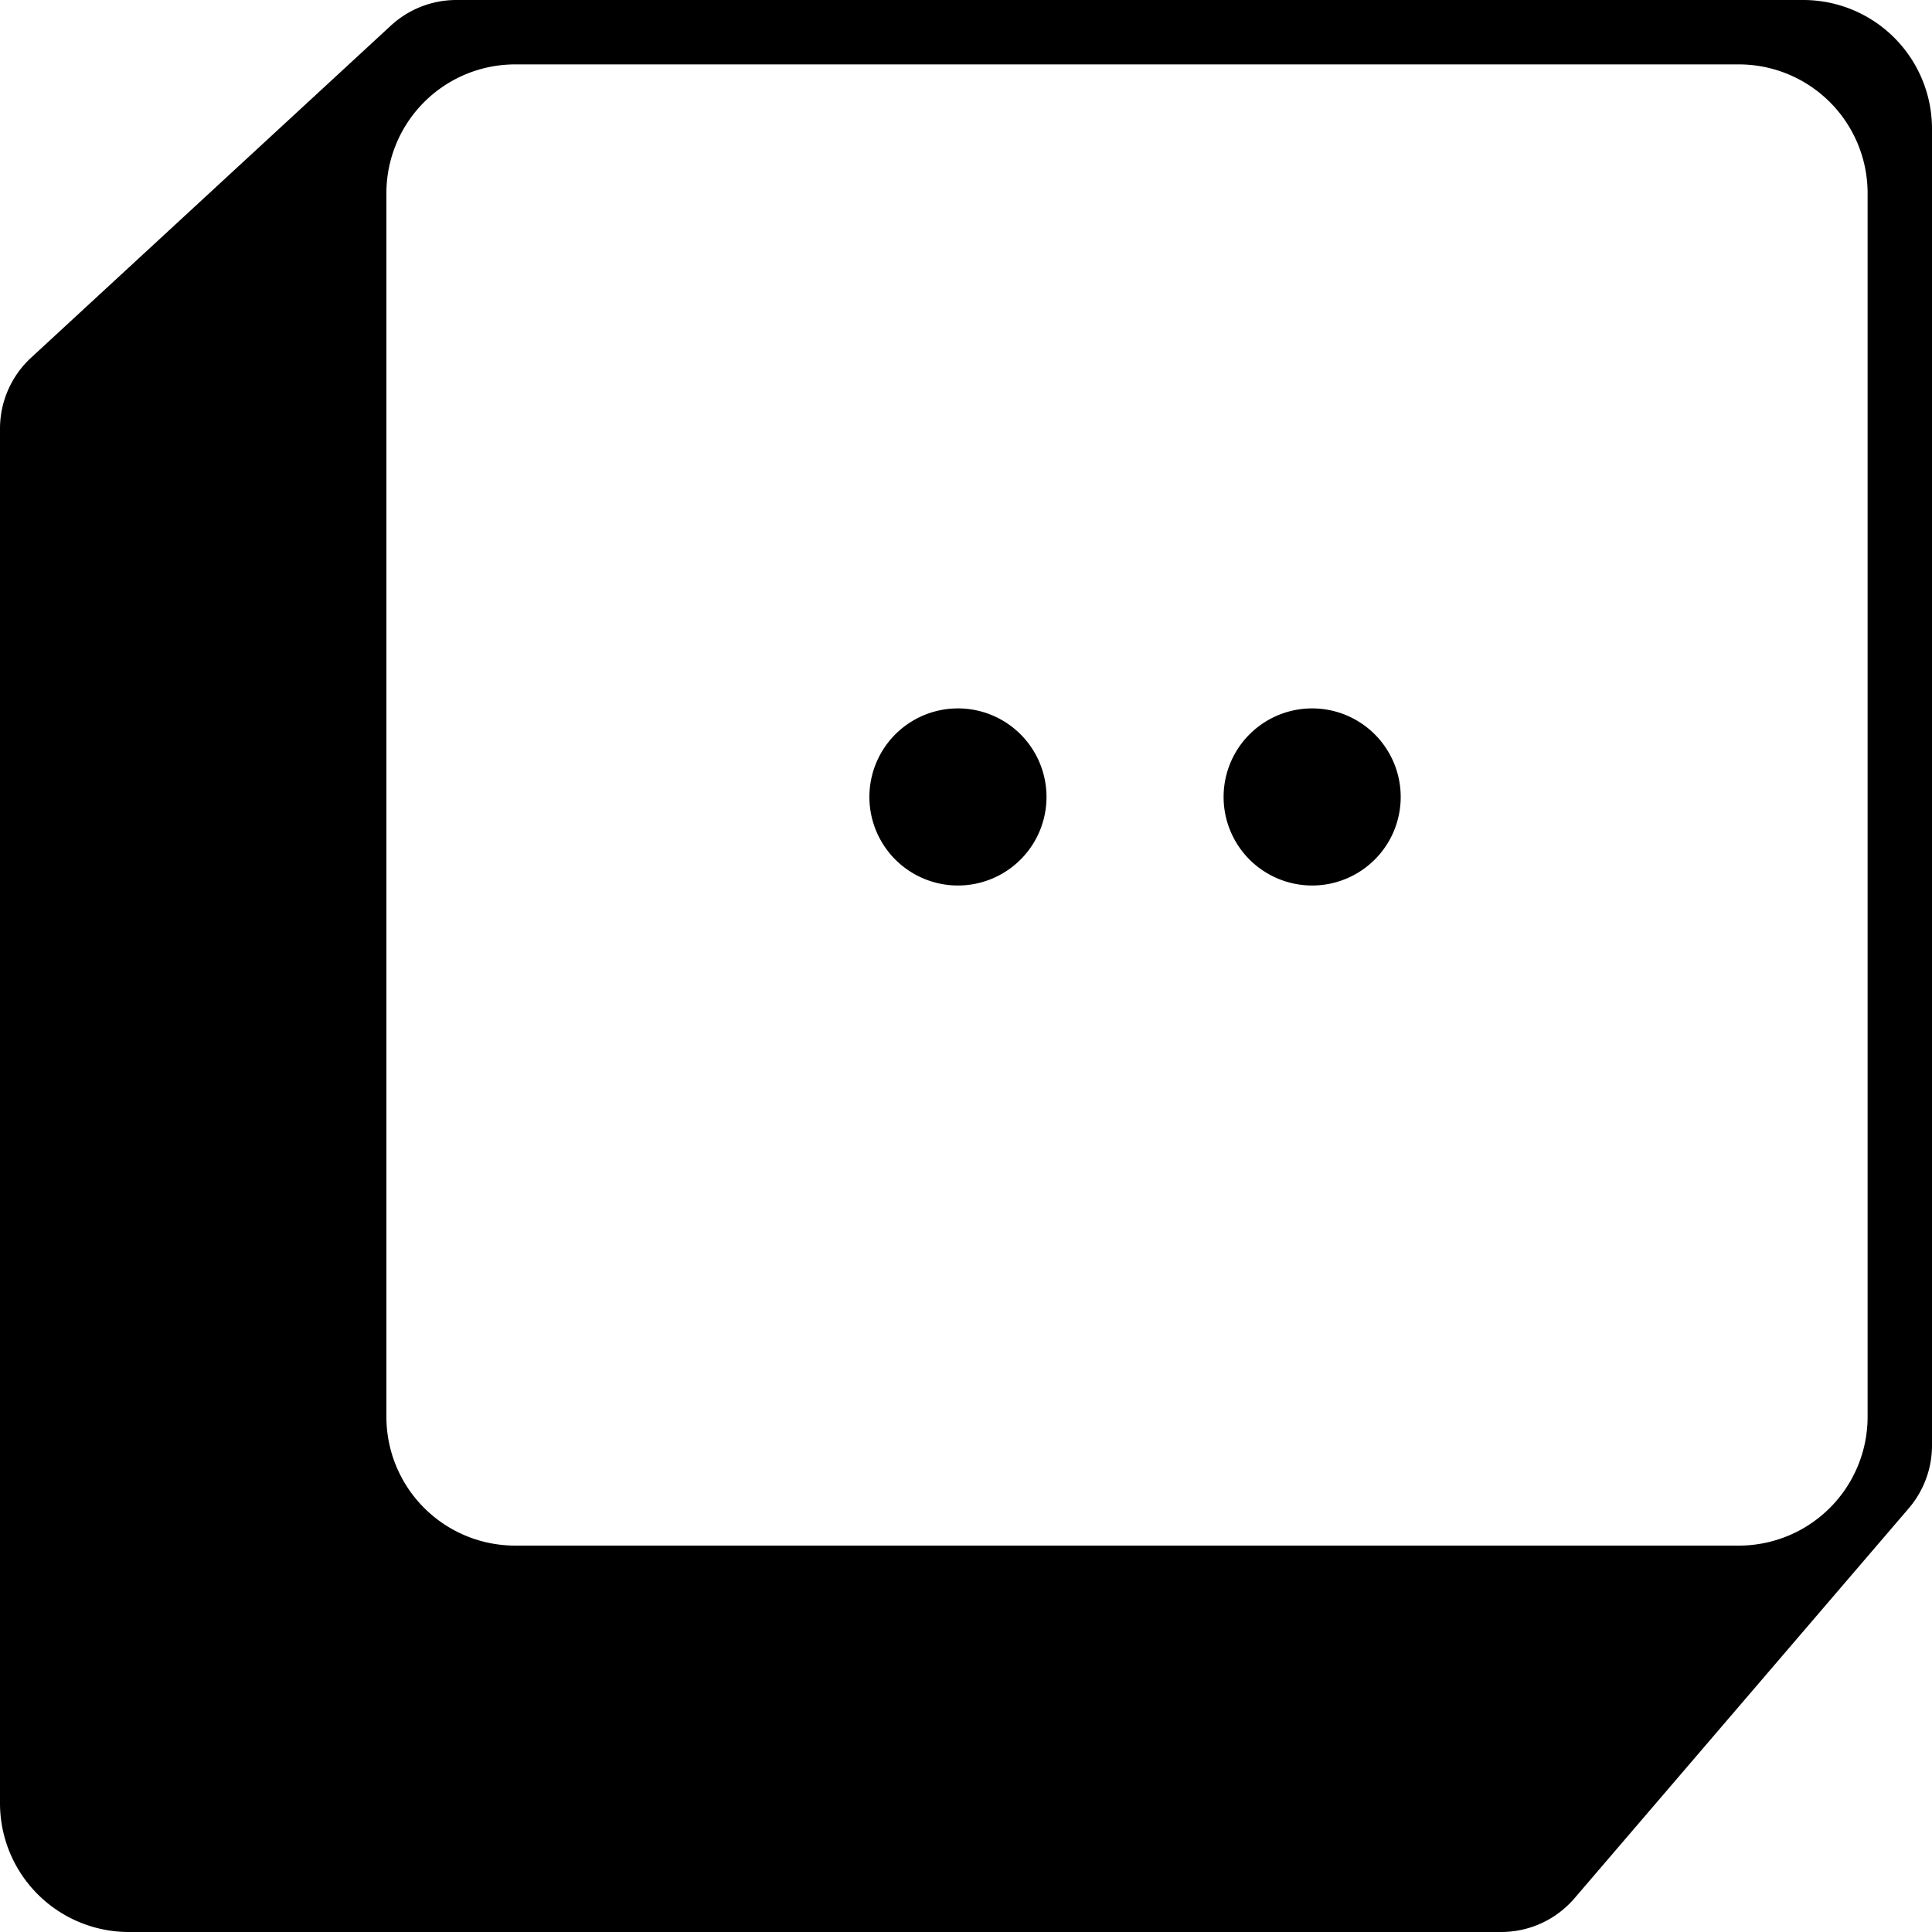 <svg role="img" viewBox="0 0 60 60" xmlns="http://www.w3.org/2000/svg"><title>BentoML</title><path d="M40.75 27.5a2.75 2.75 0 1 0 0-5.5 2.75 2.75 0 0 0 0 5.5Zm-11 0a2.75 2.75 0 1 0 0-5.5 2.75 2.75 0 0 0 0 5.5ZM14.173 0a3 3 0 0 0-2.035.796L.965 11.109A3 3 0 0 0 0 13.313V56a4 4 0 0 0 4 4h42.62a3 3 0 0 0 2.278-1.048l10.38-12.11A3 3 0 0 0 60 44.89V4a4 4 0 0 0-4-4H14.173ZM16 2h38a4 4 0 0 1 4 4v38a4 4 0 0 1-4 4H16a4 4 0 0 1-4-4V6a4 4 0 0 1 4-4Z"/></svg>